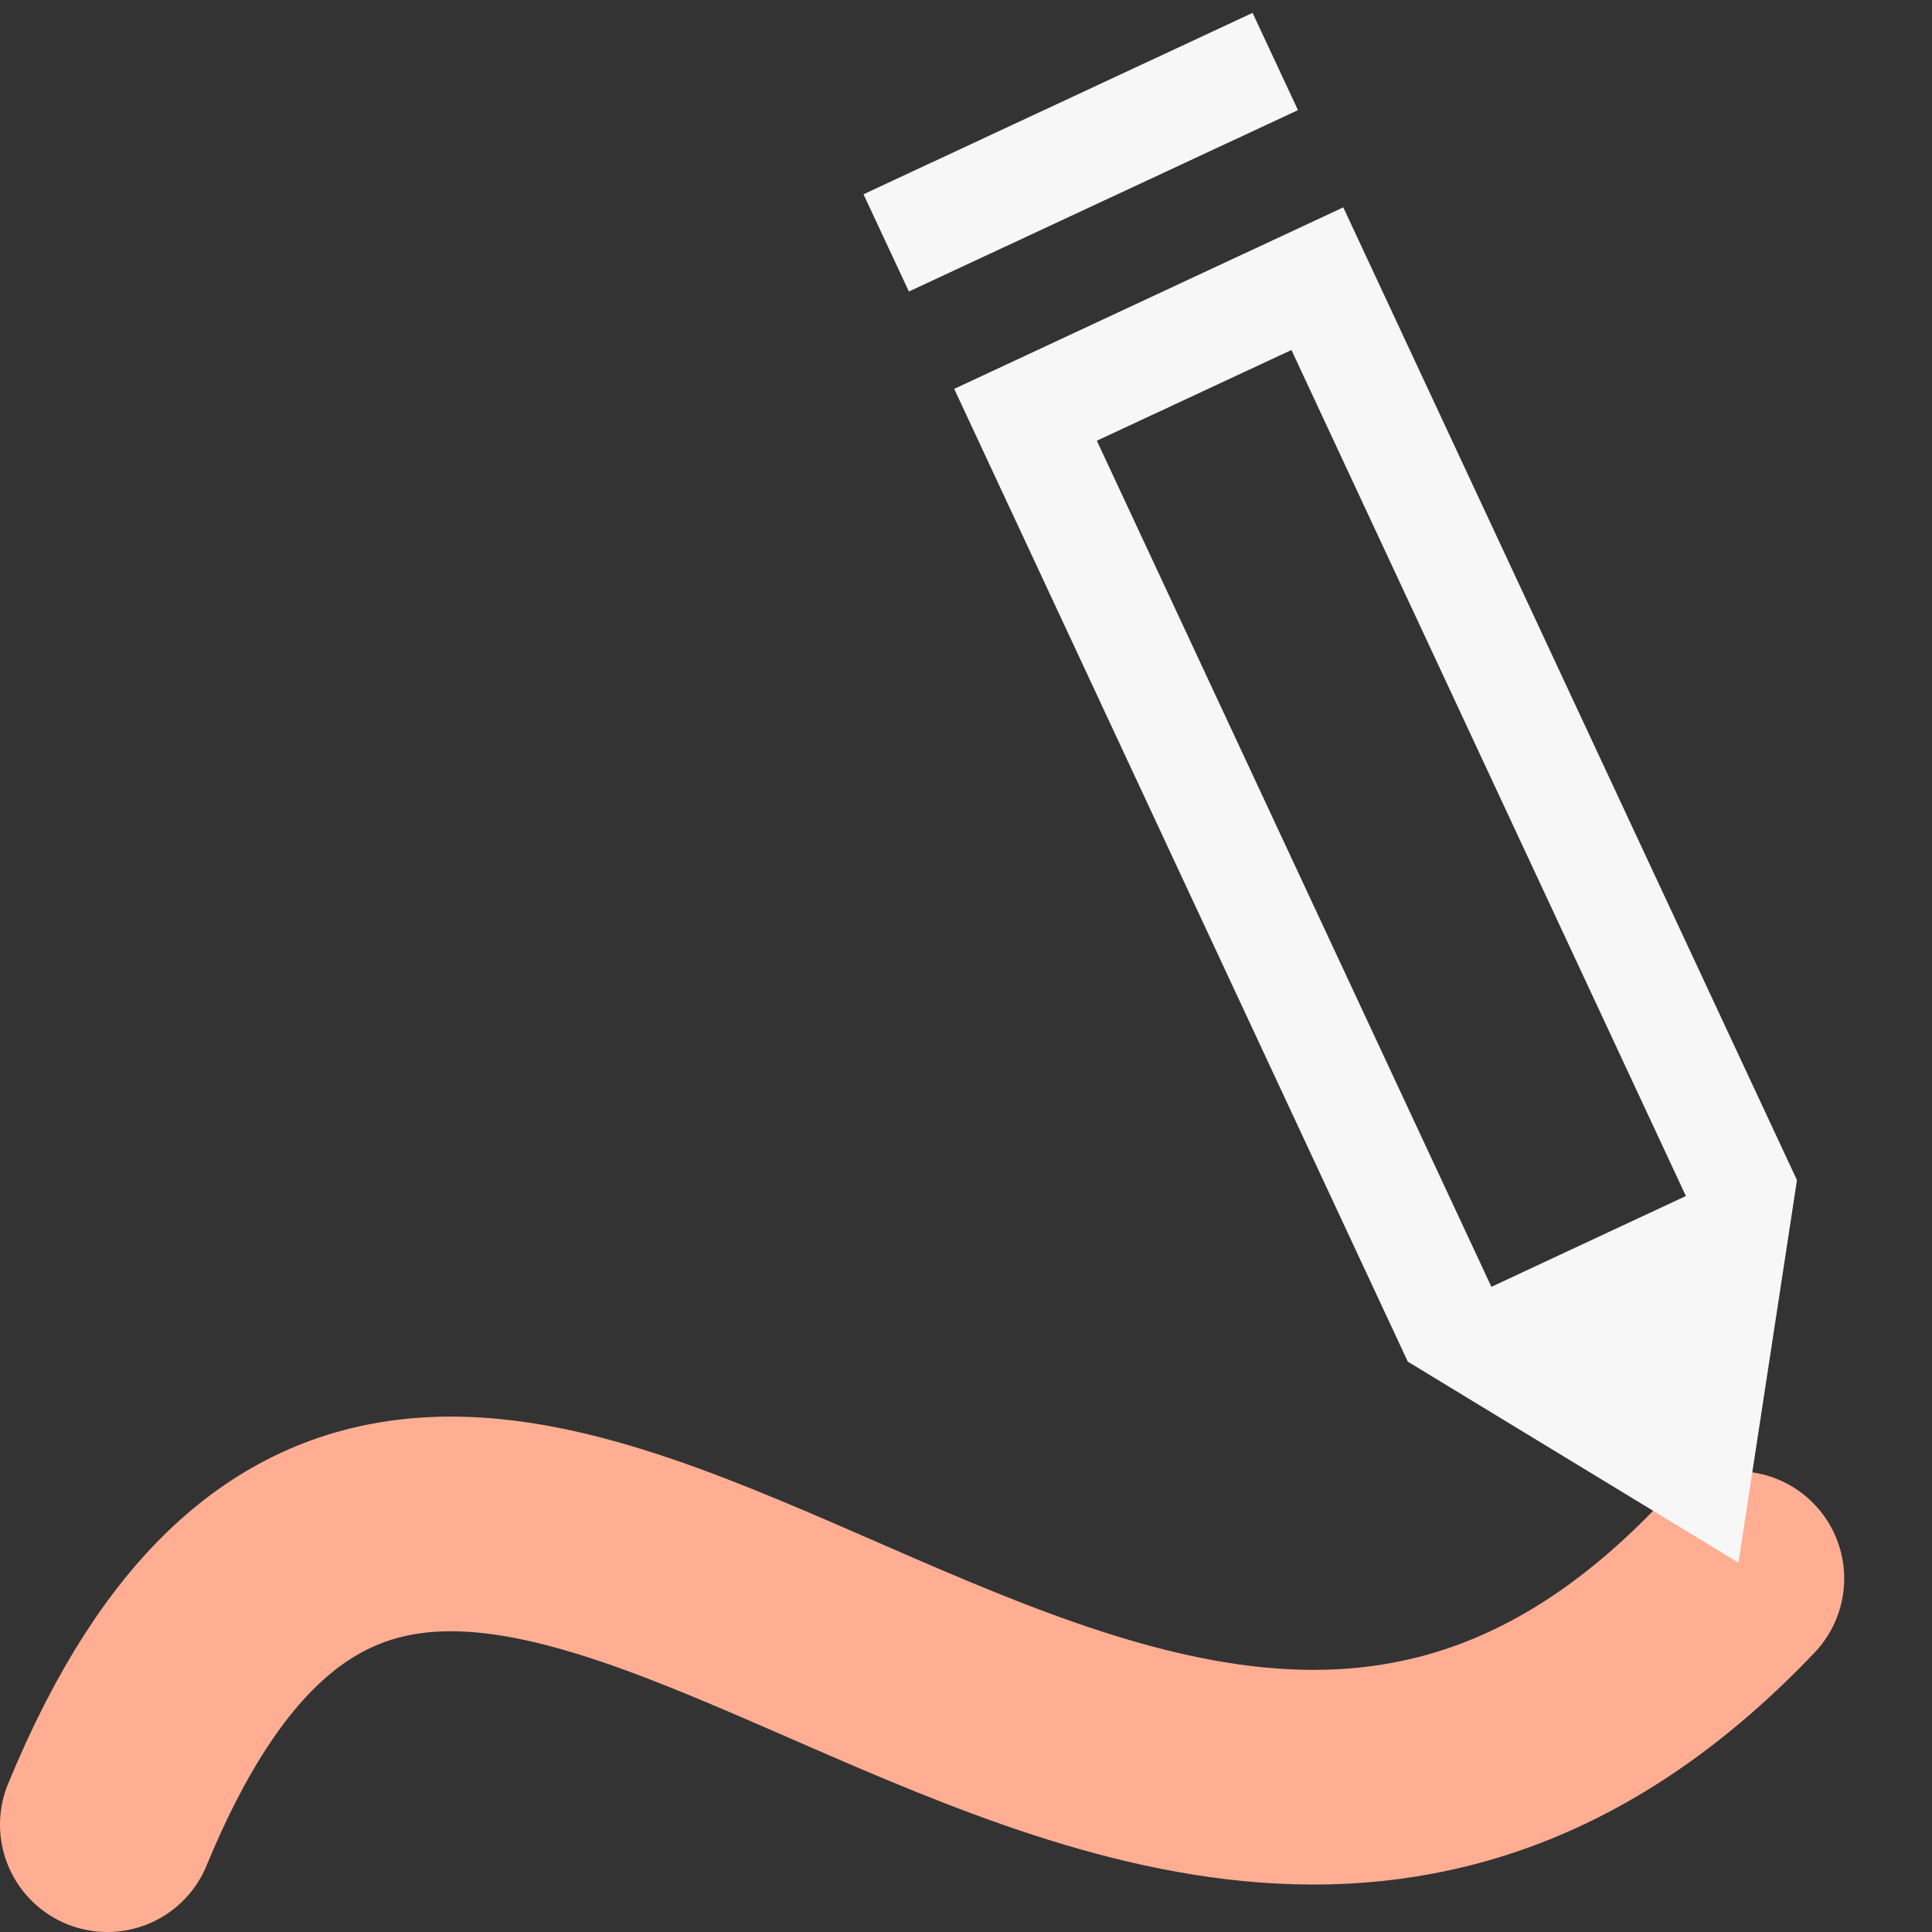 <svg width="18" height="18" viewBox="0 0 18 18" fill="none" xmlns="http://www.w3.org/2000/svg">
<rect x="0" y="0" width="18" height="18" fill="#333333" stroke="none"/>
<path d="M16.182 14.707C10.383 20.805 4.209 9.206 1 17" stroke="#FFAE93" stroke-width="2" stroke-linecap="round"/>
<path fill-rule="evenodd" clip-rule="evenodd" d="M11.67 0.12L8.045 1.81L8.468 2.716L12.093 1.026L11.67 0.12ZM8.89 3.623L12.515 1.932L16.742 10.995L16.197 14.559L13.116 12.686L8.89 3.623ZM15.707 11.143L12.032 3.261L10.219 4.106L13.895 11.989L15.707 11.143Z" fill="#F7F7F7"/>
</svg>
